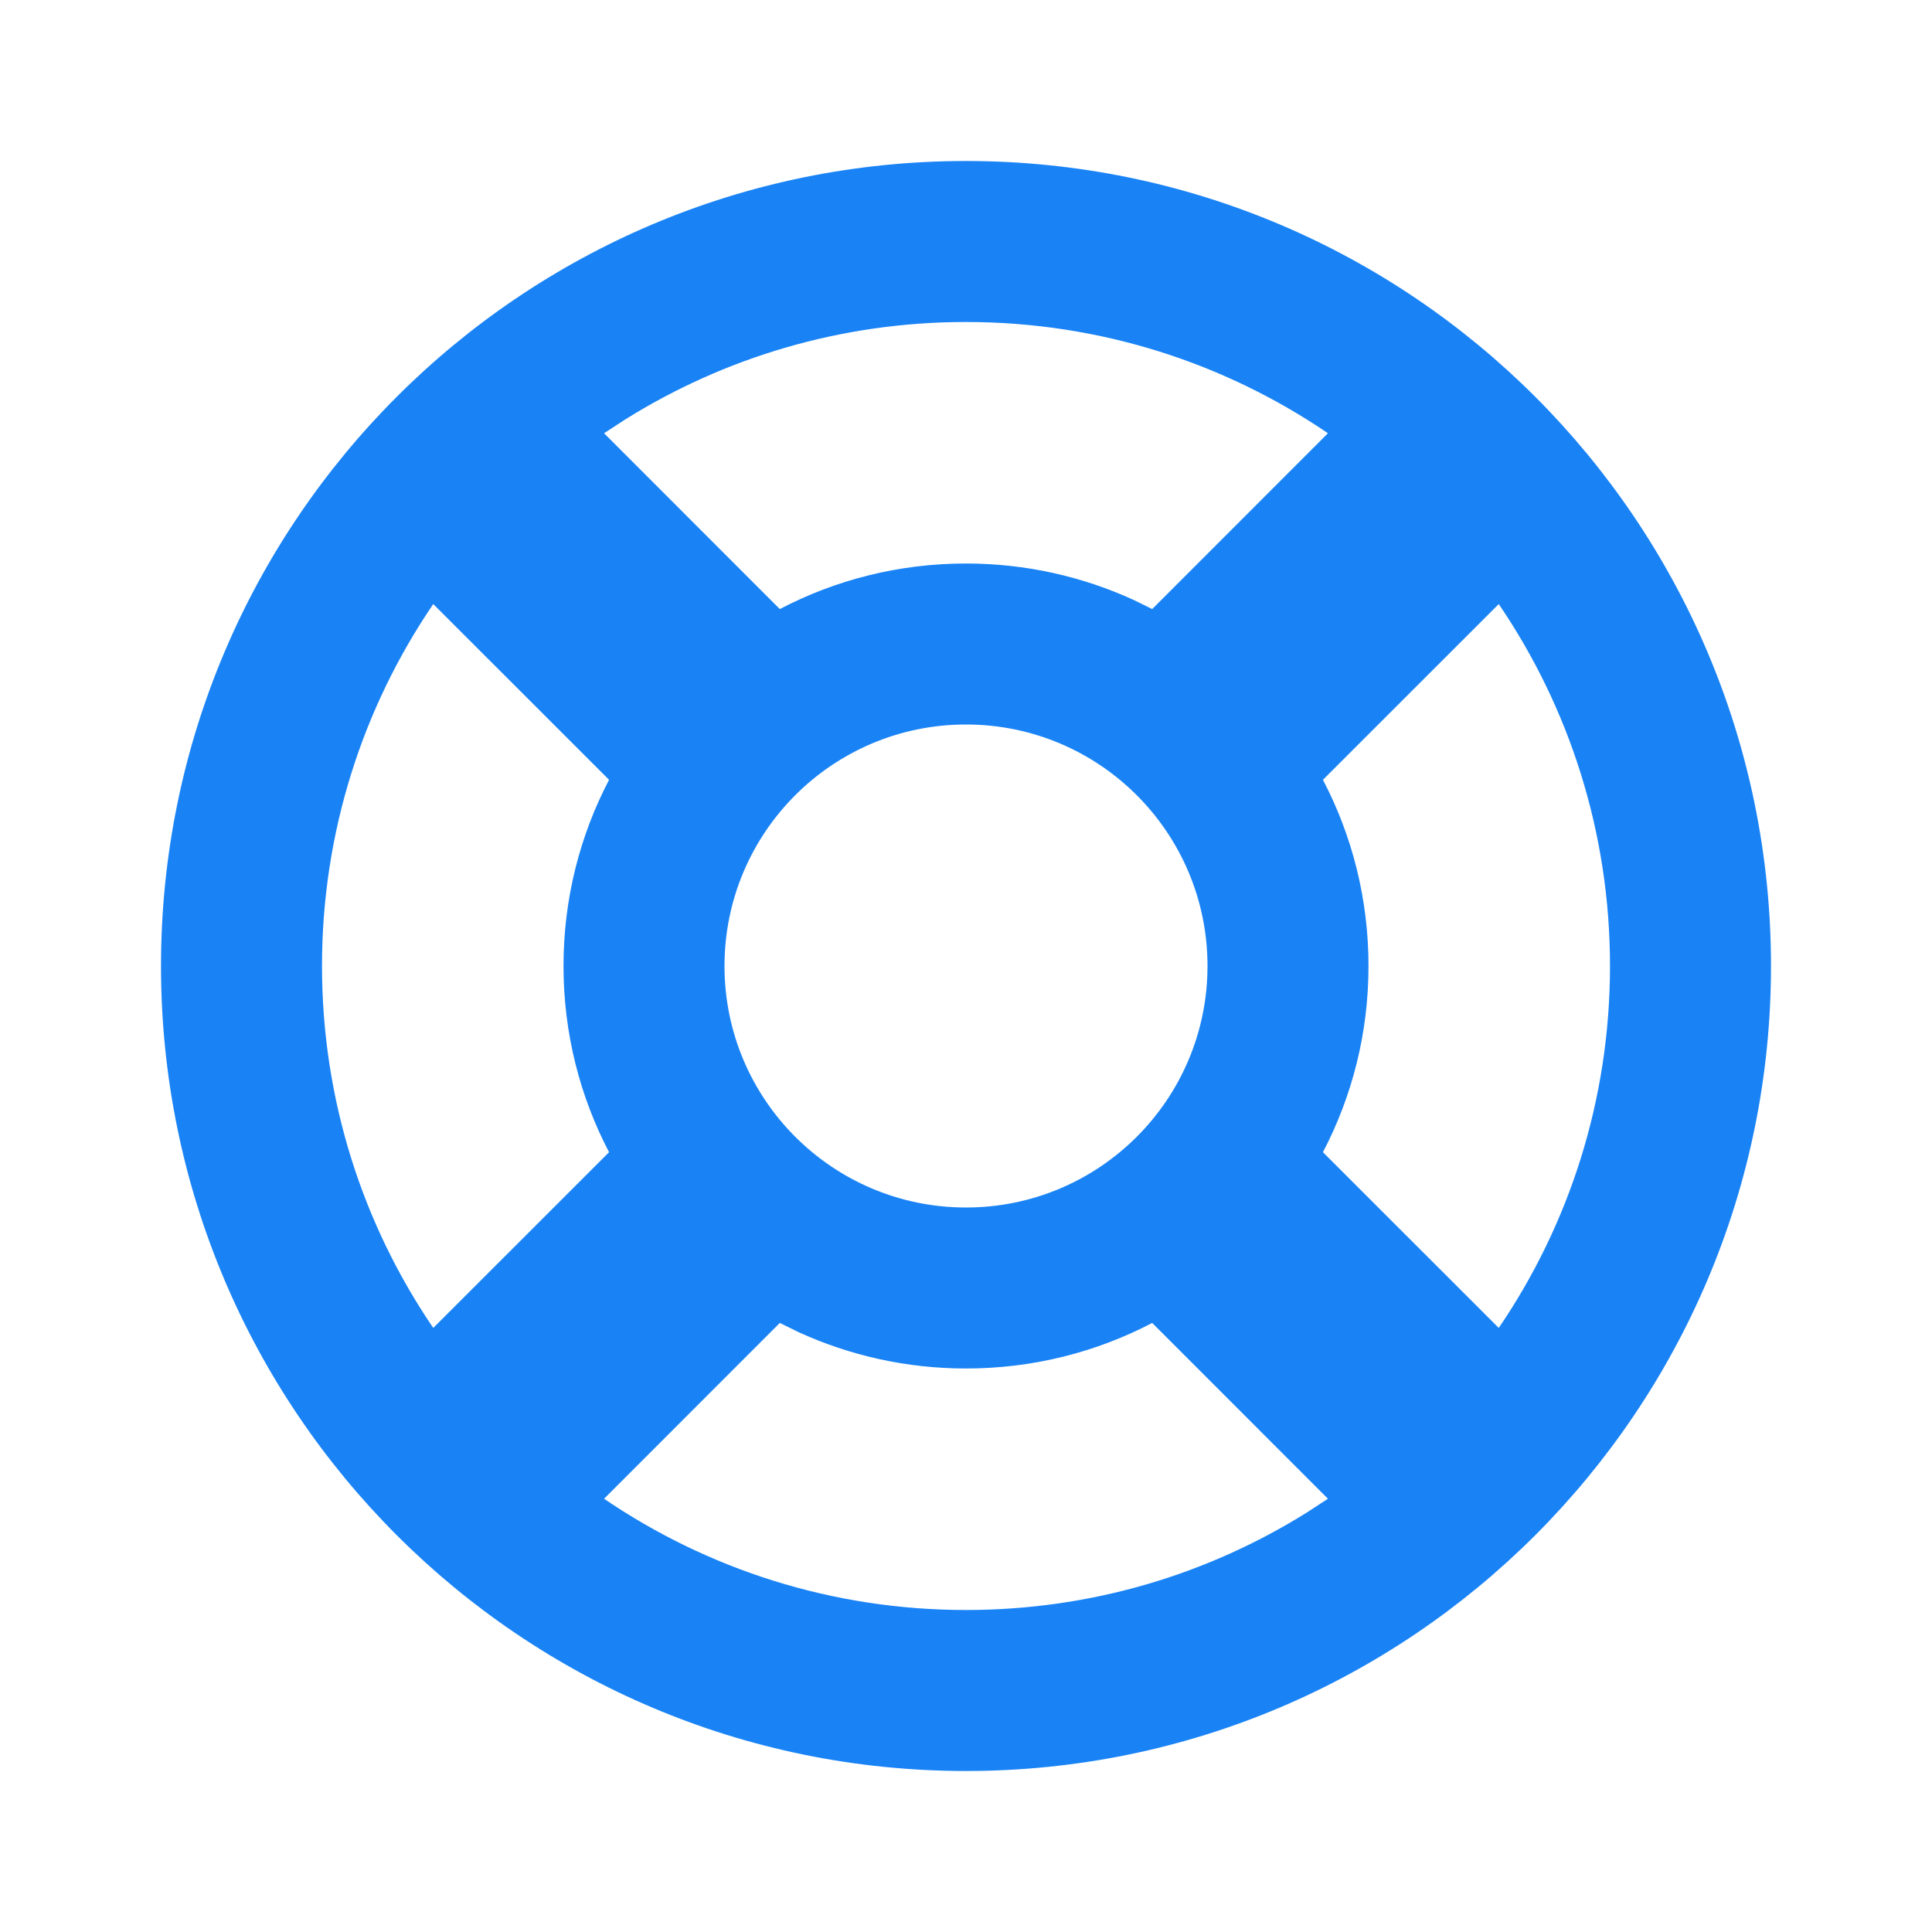 <!DOCTYPE svg PUBLIC "-//W3C//DTD SVG 1.1//EN" "http://www.w3.org/Graphics/SVG/1.1/DTD/svg11.dtd">
<!-- Uploaded to: SVG Repo, www.svgrepo.com, Transformed by: SVG Repo Mixer Tools -->
<svg width="800px" height="800px" viewBox="0 0 24 24" version="1.1" xmlns="http://www.w3.org/2000/svg" xmlns:xlink="http://www.w3.org/1999/xlink" fill="#000000">
<g id="SVGRepo_bgCarrier" stroke-width="0"/>
<g id="SVGRepo_tracerCarrier" stroke-linecap="round" stroke-linejoin="round"/>
<g id="SVGRepo_iconCarrier"> <title>#1983f6_line</title> <g id="页面-1" stroke="none" stroke-width="1" fill="none" fill-rule="evenodd"> <g id="Map" transform="translate(-816, 0)"> <g id="#1983f6_line" transform="translate(816, 0)"> <path d="M24,0 L24,24 L0,24 L0,0 L24,0 Z M12.593,23.258 L12.582,23.26 L12.511,23.295 L12.492,23.299 L12.492,23.299 L12.477,23.295 L12.406,23.26 C12.396,23.256 12.387,23.259 12.382,23.265 L12.378,23.276 L12.361,23.703 L12.366,23.723 L12.377,23.736 L12.48,23.81 L12.495,23.814 L12.495,23.814 L12.507,23.81 L12.611,23.736 L12.623,23.72 L12.623,23.72 L12.627,23.703 L12.61,23.276 C12.608,23.266 12.601,23.259 12.593,23.258 L12.593,23.258 Z M12.858,23.145 L12.845,23.147 L12.66,23.24 L12.65,23.25 L12.65,23.25 L12.647,23.261 L12.665,23.691 L12.67,23.703 L12.67,23.703 L12.678,23.71 L12.879,23.803 C12.891,23.807 12.902,23.803 12.908,23.795 L12.912,23.781 L12.878,23.167 C12.875,23.155 12.867,23.147 12.858,23.145 L12.858,23.145 Z M12.143,23.147 C12.133,23.142 12.122,23.145 12.116,23.153 L12.11,23.167 L12.076,23.781 C12.075,23.793 12.083,23.802 12.093,23.805 L12.108,23.803 L12.309,23.71 L12.319,23.702 L12.319,23.702 L12.323,23.691 L12.34,23.261 L12.337,23.249 L12.337,23.249 L12.328,23.24 L12.143,23.147 Z" id="MingCute" fill-rule="nonzero"> </path> <path d="M12,2 C17.523,2 22,6.477 22,12 C22,17.523 17.523,22 12,22 C6.477,22 2,17.523 2,12 C2,6.477 6.477,2 12,2 Z M14.313,16.434 C13.621,16.796 12.834,17 12,17 C11.258,17 10.554,16.838 9.921,16.549 L9.687,16.434 L7.504,18.618 C8.785,19.49 10.333,20 12,20 C13.556,20 15.008,19.556 16.237,18.787 L16.496,18.618 L14.313,16.434 Z M5.382,7.504 C4.51,8.785 4,10.333 4,12 C4,13.667 4.51,15.215 5.382,16.496 L7.566,14.313 C7.204,13.621 7,12.835 7,12 C7,11.165 7.204,10.379 7.566,9.687 L5.382,7.504 Z M18.618,7.504 L16.434,9.687 C16.796,10.379 17,11.165 17,12 C17,12.835 16.796,13.621 16.434,14.313 L18.618,16.496 C19.49,15.215 20,13.667 20,12 C20,10.333 19.49,8.785 18.618,7.504 Z M12,9 C10.343,9 9,10.343 9,12 C9,13.657 10.343,15 12,15 C13.657,15 15,13.657 15,12 C15,10.343 13.657,9 12,9 Z M12,4 C10.444,4 8.992,4.444 7.763,5.213 L7.504,5.382 L9.687,7.566 C10.379,7.204 11.165,7 12,7 C12.742,7 13.446,7.162 14.079,7.451 L14.313,7.566 L16.496,5.382 C15.215,4.51 13.667,4 12,4 Z" id="形状" fill="#1983f6"> </path> </g> </g> </g> </g>
</svg>